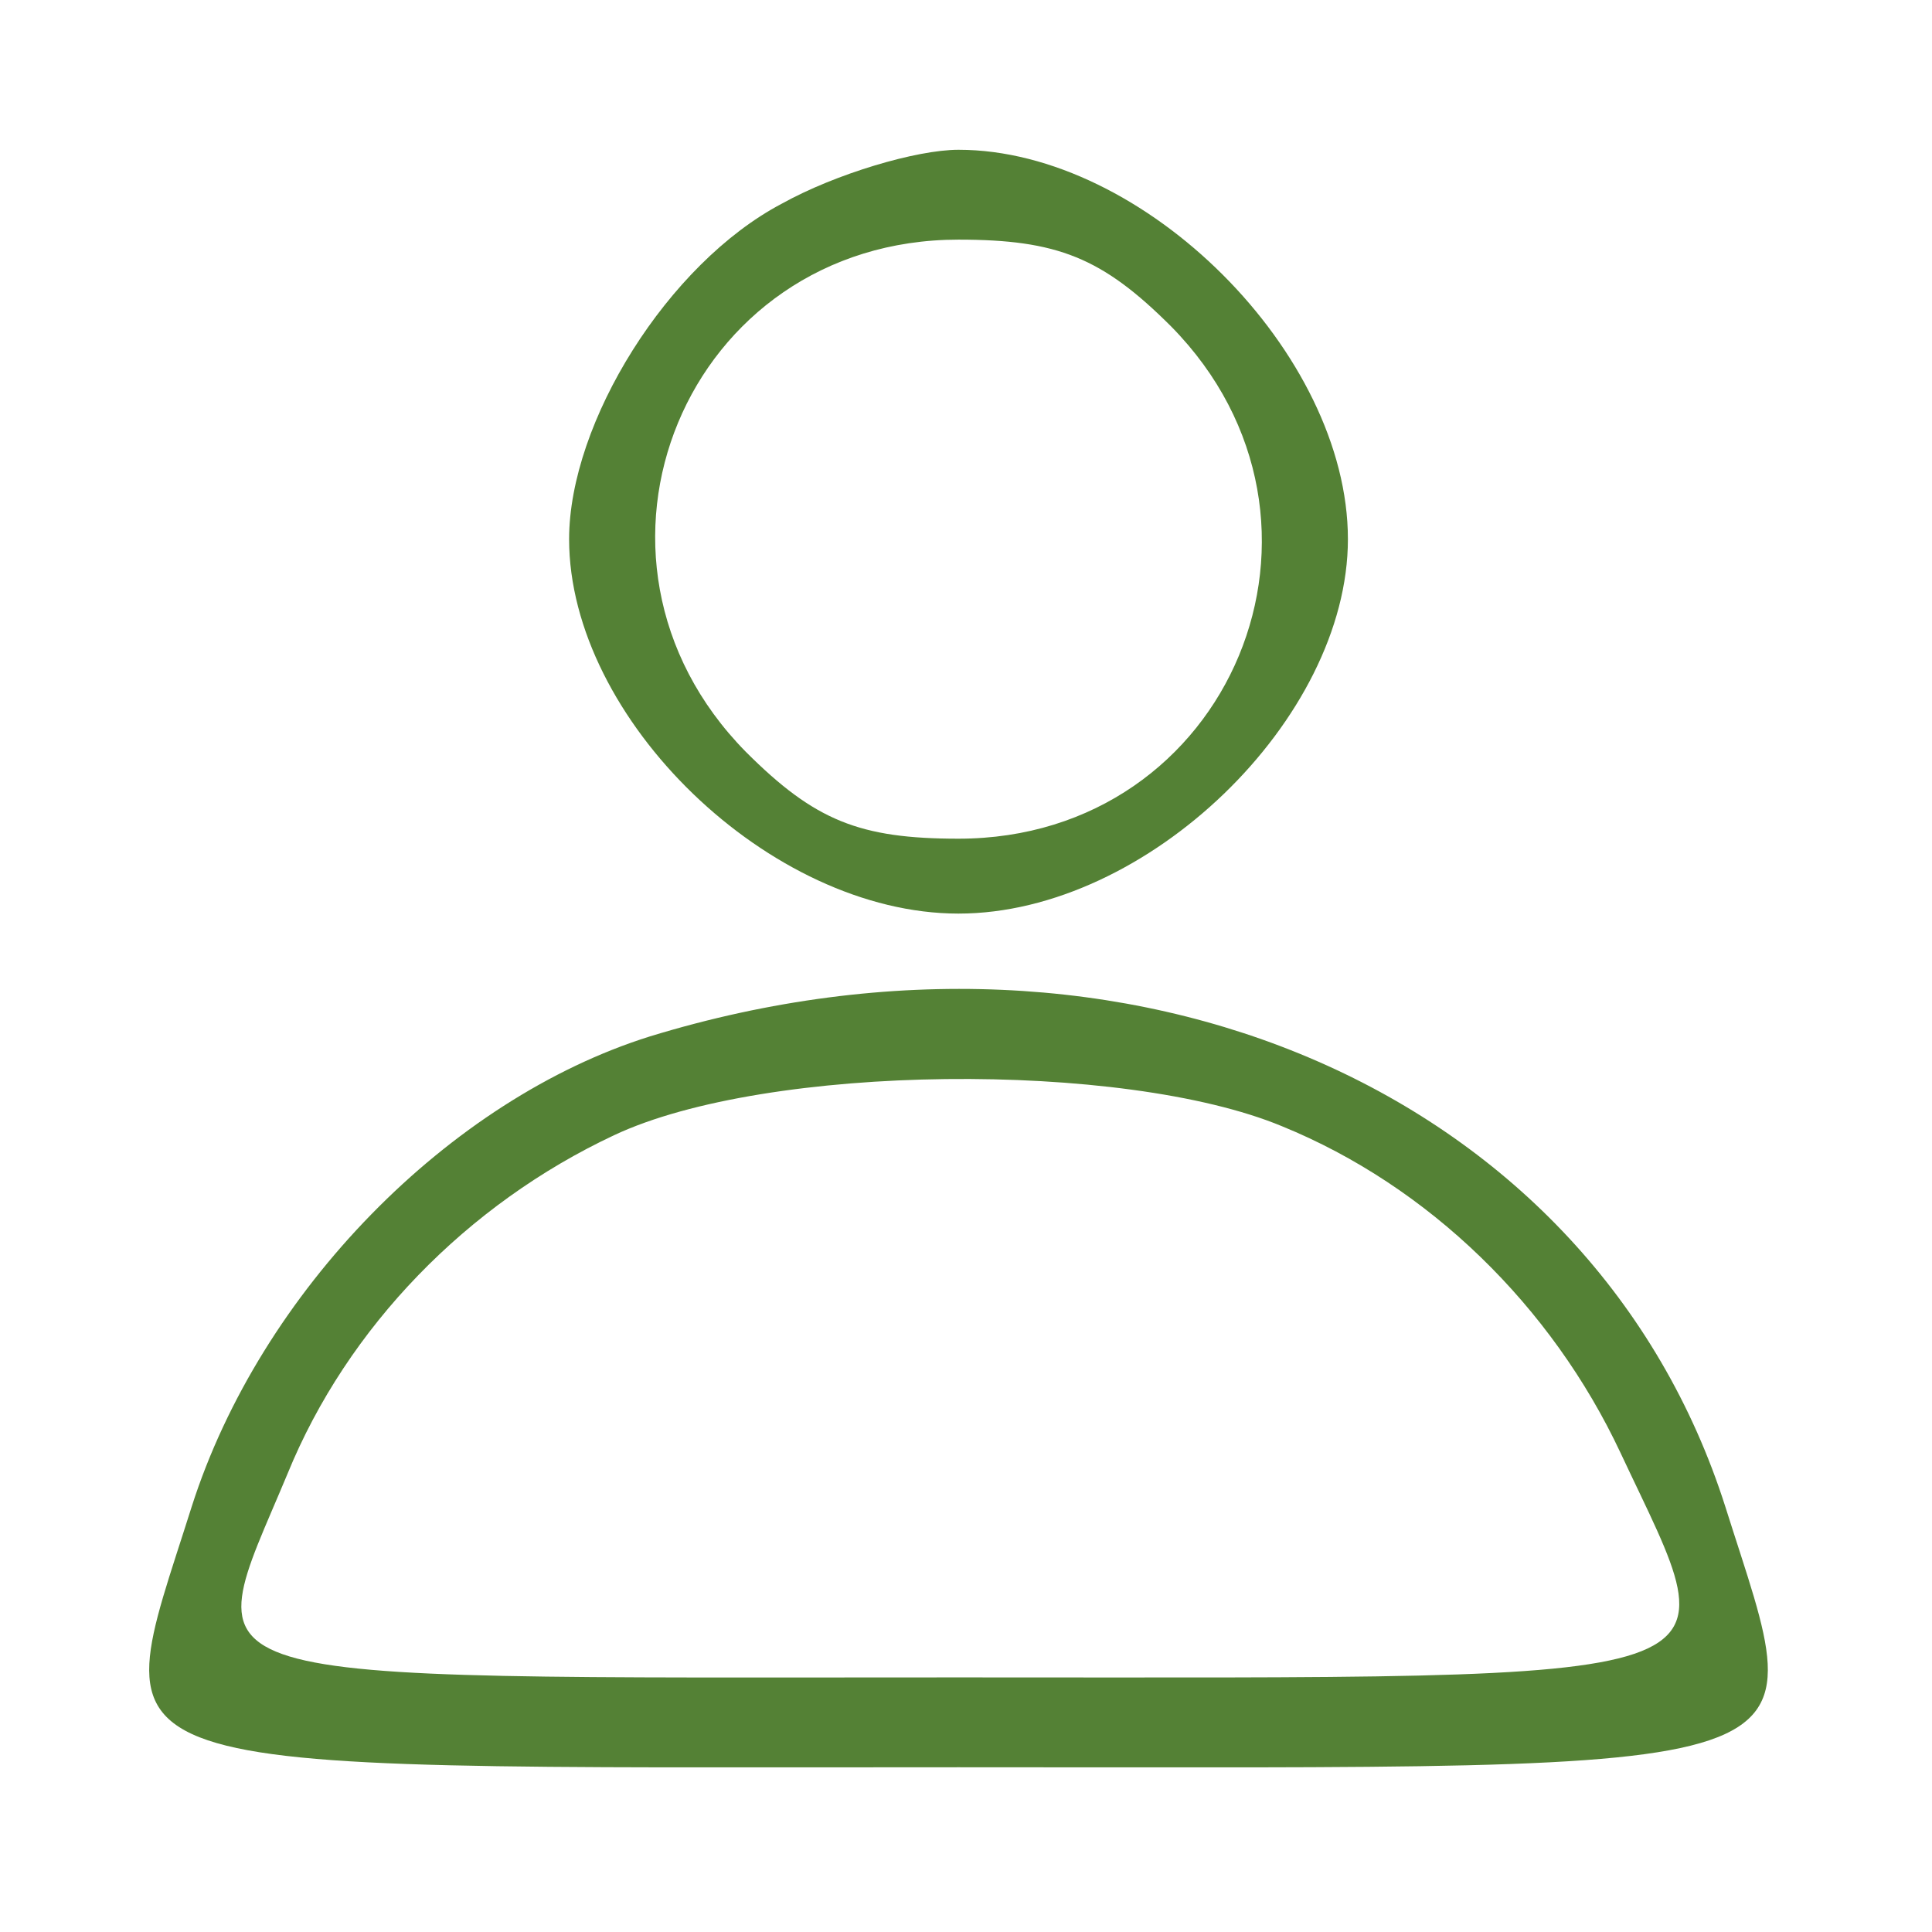 <svg width="86" height="86" viewBox="0 0 86 86" fill="none" xmlns="http://www.w3.org/2000/svg">
<path d="M34.8 9.067C29.733 11.733 25.333 18.8 25.333 24C25.333 32 34.266 40.667 42.666 40.667C51.066 40.667 60 32 60 24C60 15.733 50.933 6.667 42.666 6.667C40.8 6.667 37.2 7.733 34.8 9.067ZM52.133 14.533C60.666 23.2 54.8 37.333 42.666 37.333C38.266 37.333 36.266 36.533 33.2 33.467C24.666 24.8 30.533 10.667 42.666 10.667C47.066 10.667 49.066 11.467 52.133 14.533Z" fill="#548135"/>
<path d="M28.933 46.133C20 48.933 11.6 57.467 8.533 67.067C4.667 79.333 2.933 78.667 42.667 78.667C82.4 78.667 80.667 79.333 76.8 67.067C70.933 48.667 50.267 39.6 28.933 46.133ZM57.067 50.133C63.6 52.8 69.067 58.133 72.133 64.667C77.067 75.2 78.667 74.667 42.667 74.667C7.067 74.667 8.8 75.2 12.8 65.6C15.467 59.067 20.8 53.6 27.333 50.533C34.133 47.333 50 47.2 57.067 50.133Z" fill="#548135"/>
</svg>
